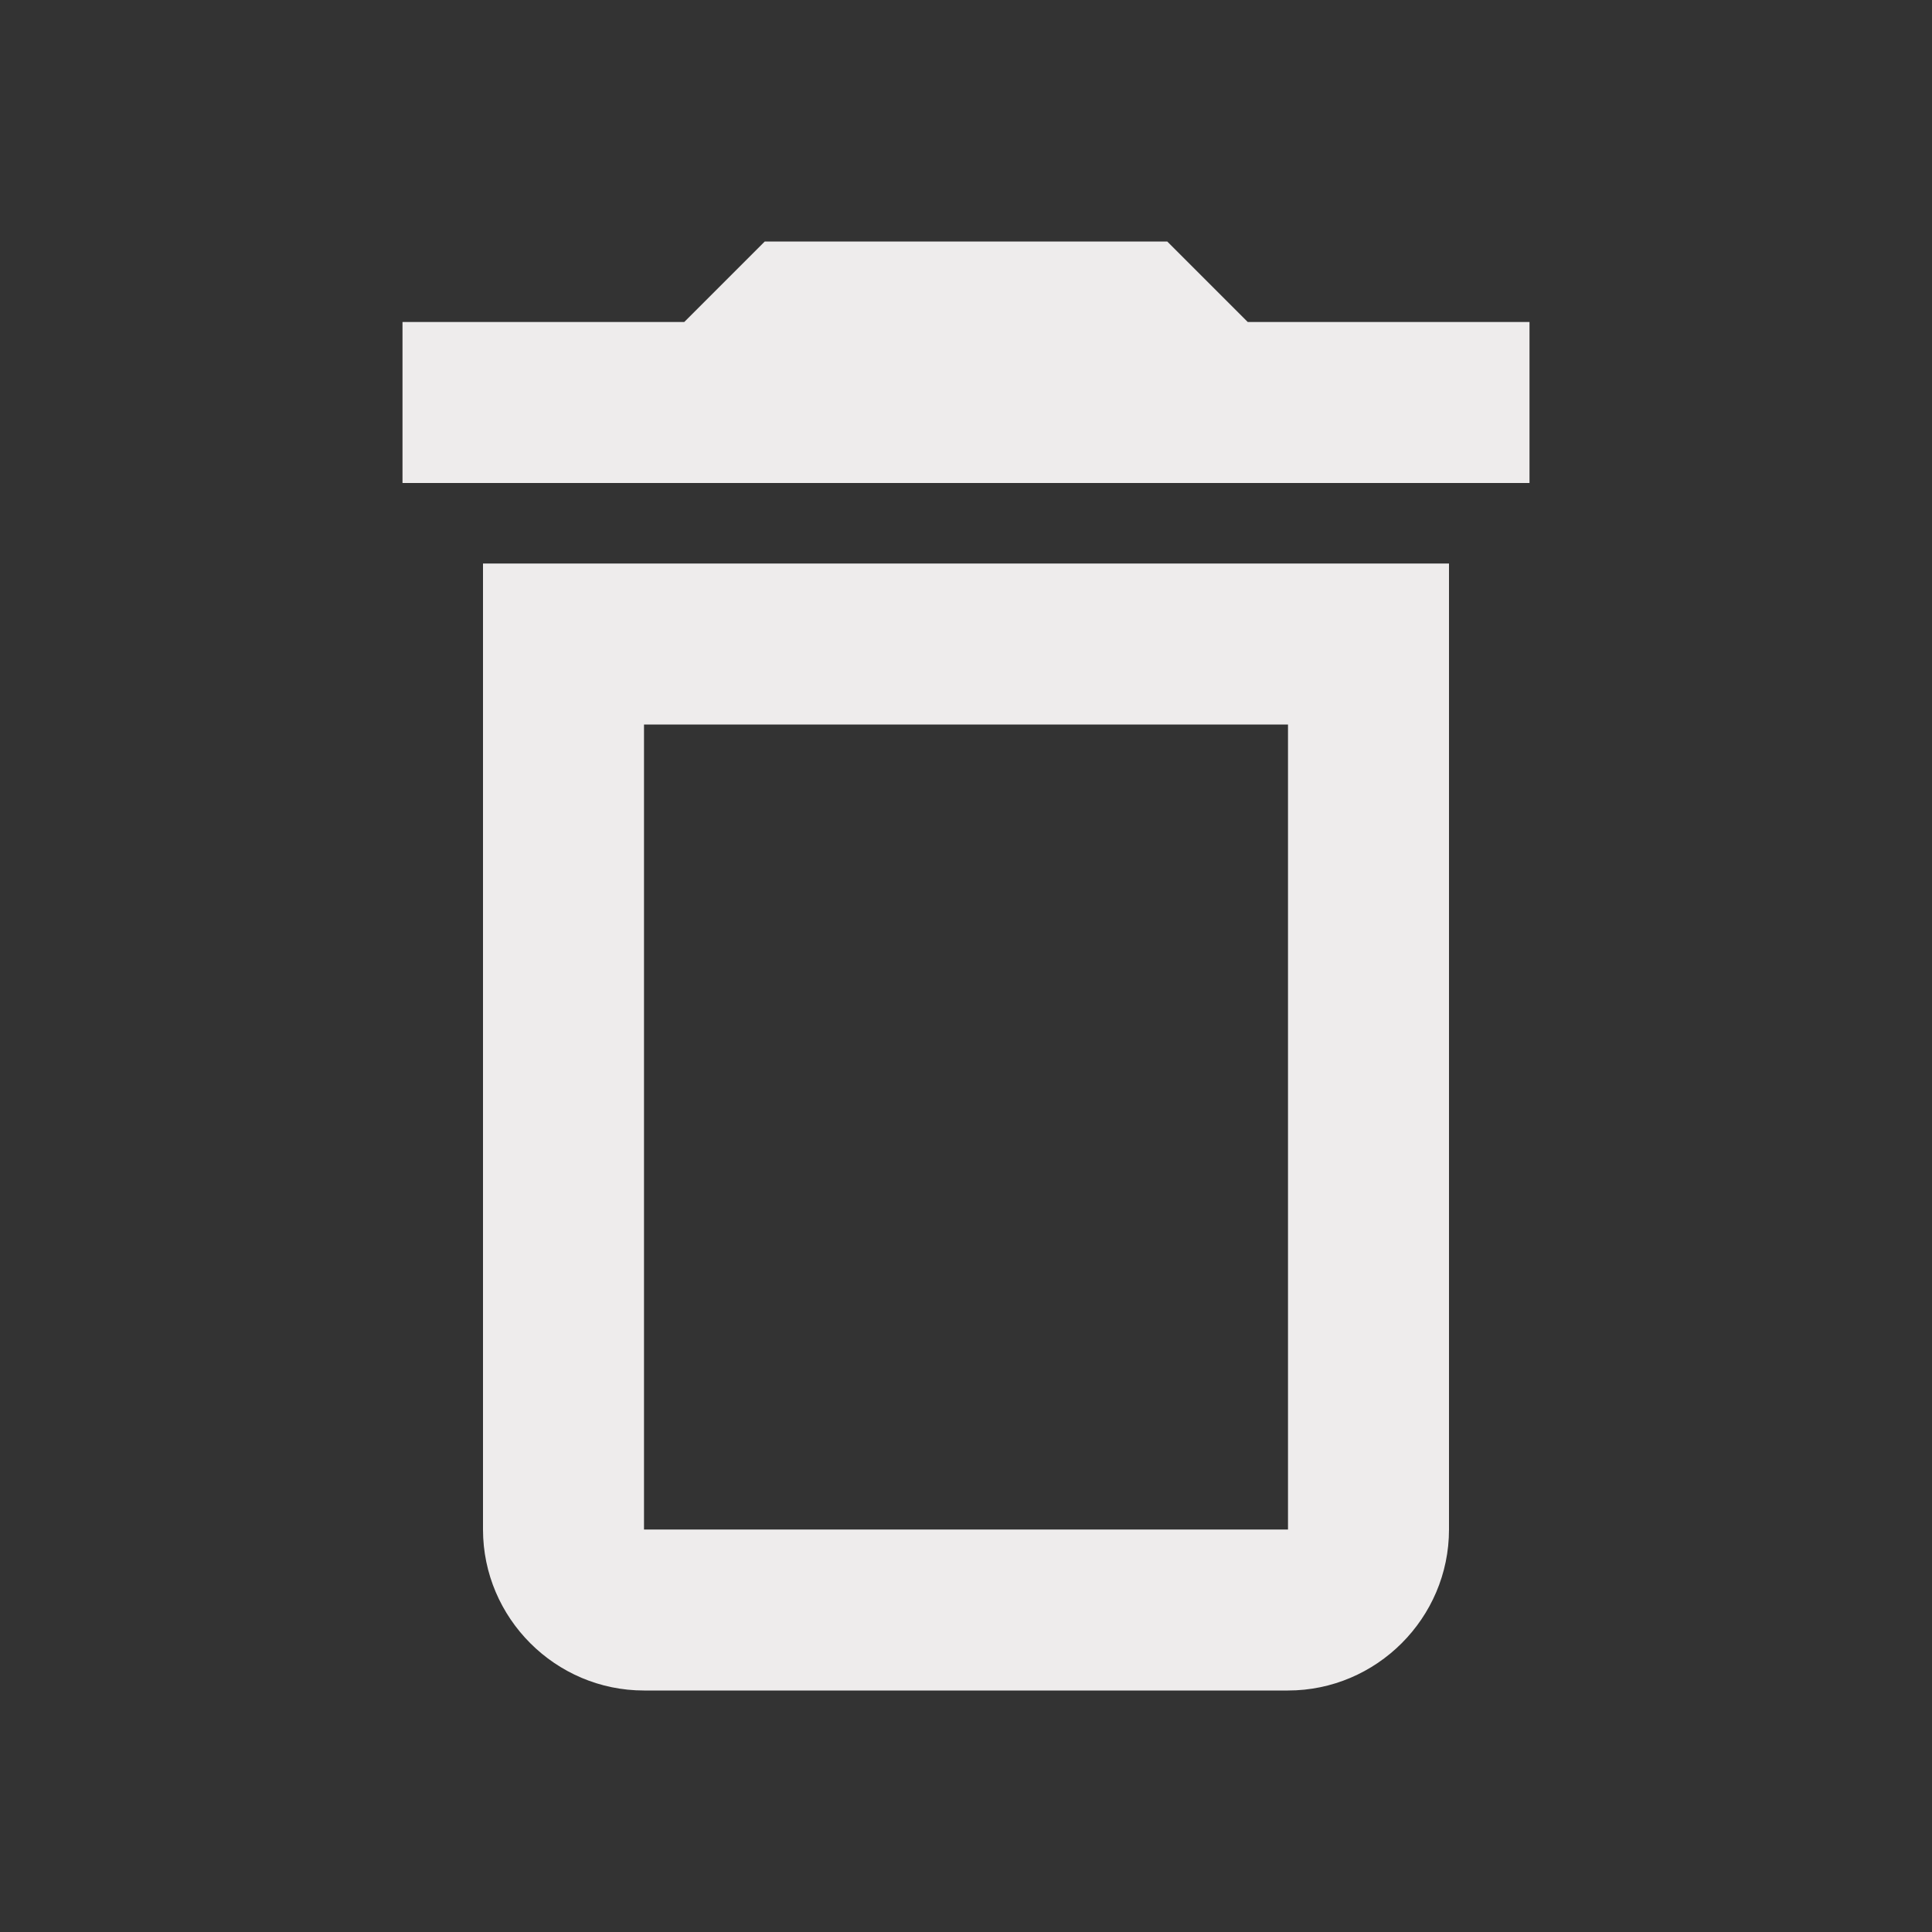 <svg xmlns="http://www.w3.org/2000/svg" width="80" height="80" viewBox="0 0 24 24">
  <rect x="0" y="0" width="24" height="24" fill="#333333" stroke="none"/>
  <path fill="#EEECEC" d="M6 19c0 1.1.9 2 2 2h8c1.1 0 2-.9 2-2V7H6v12zM8 9h8v10H8V9zm7.5-5l-1-1h-5l-1 1H5v2h14V4z"/>
  <path fill="none" d="M0 0h24v24H0V0z"/></svg>
